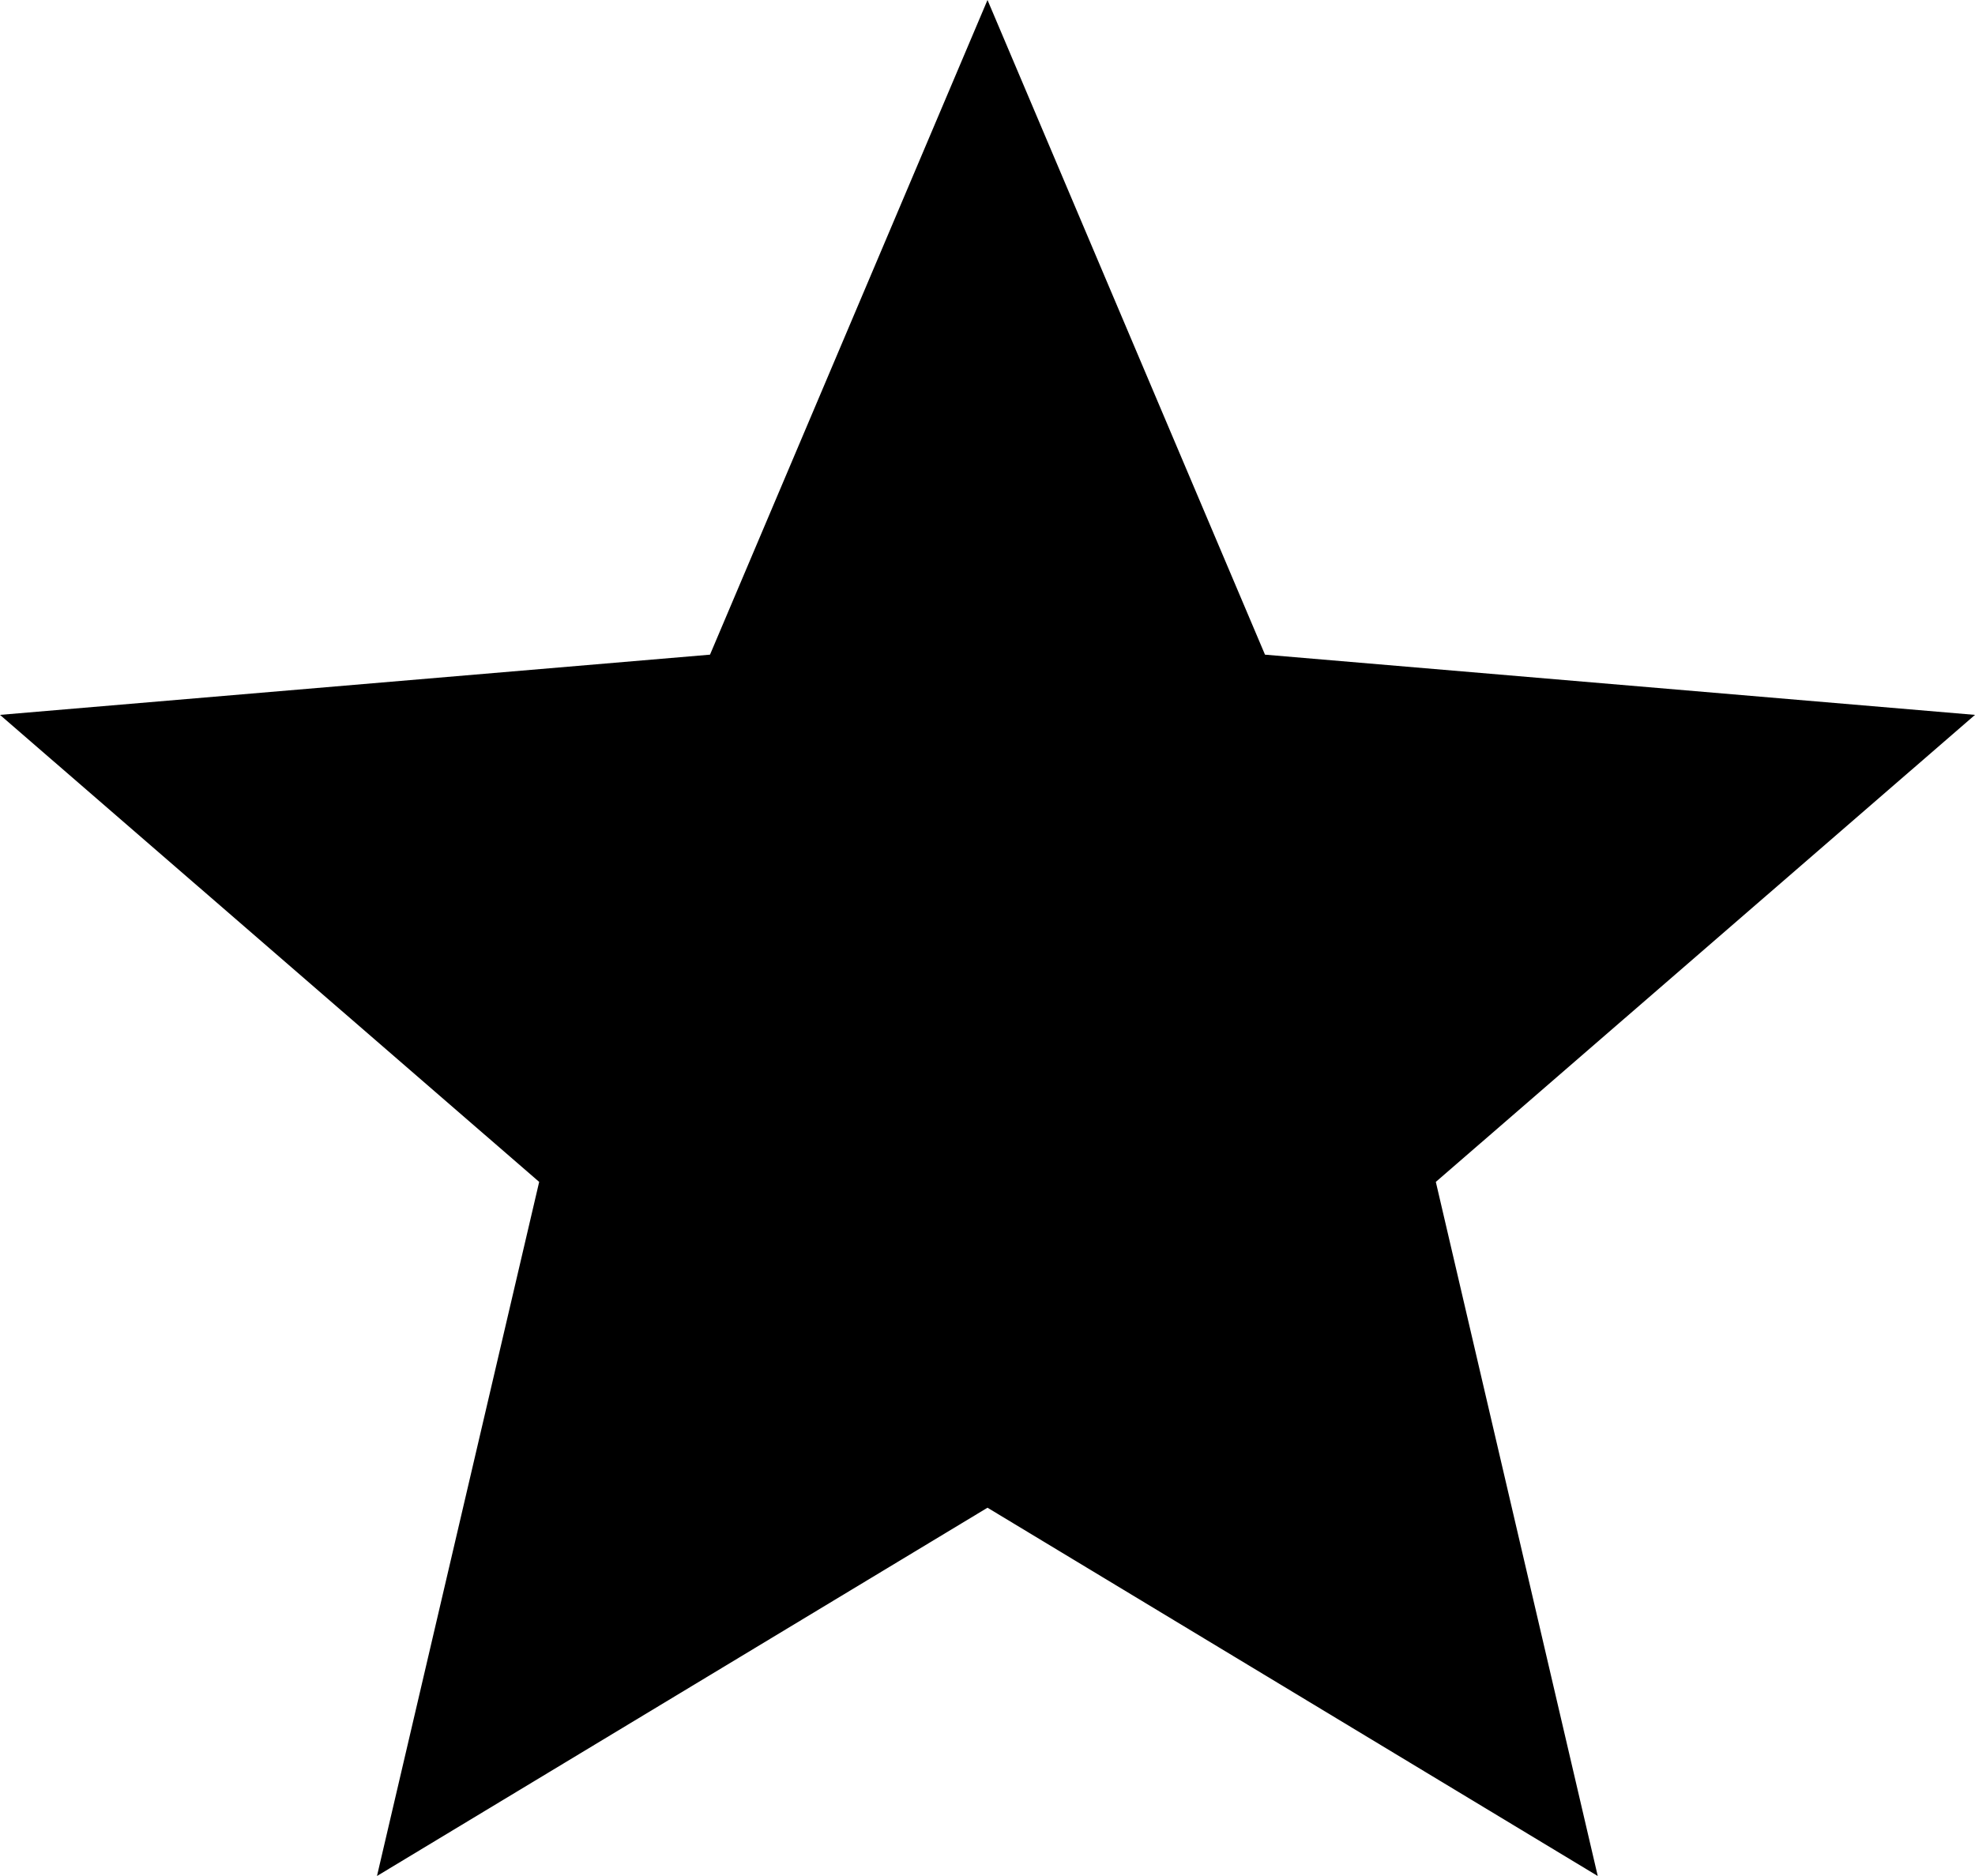 <svg xmlns="http://www.w3.org/2000/svg" width="21.48" height="20.406" viewBox="0 0 21.48 20.406"><path d="M13.74,19.4l6.637,4.006-1.761-7.55,5.864-5.08-7.722-.655L13.74,3l-3.018,7.121L3,10.776l5.864,5.08L7.1,23.406Z" transform="translate(-3 -3)"/></svg>